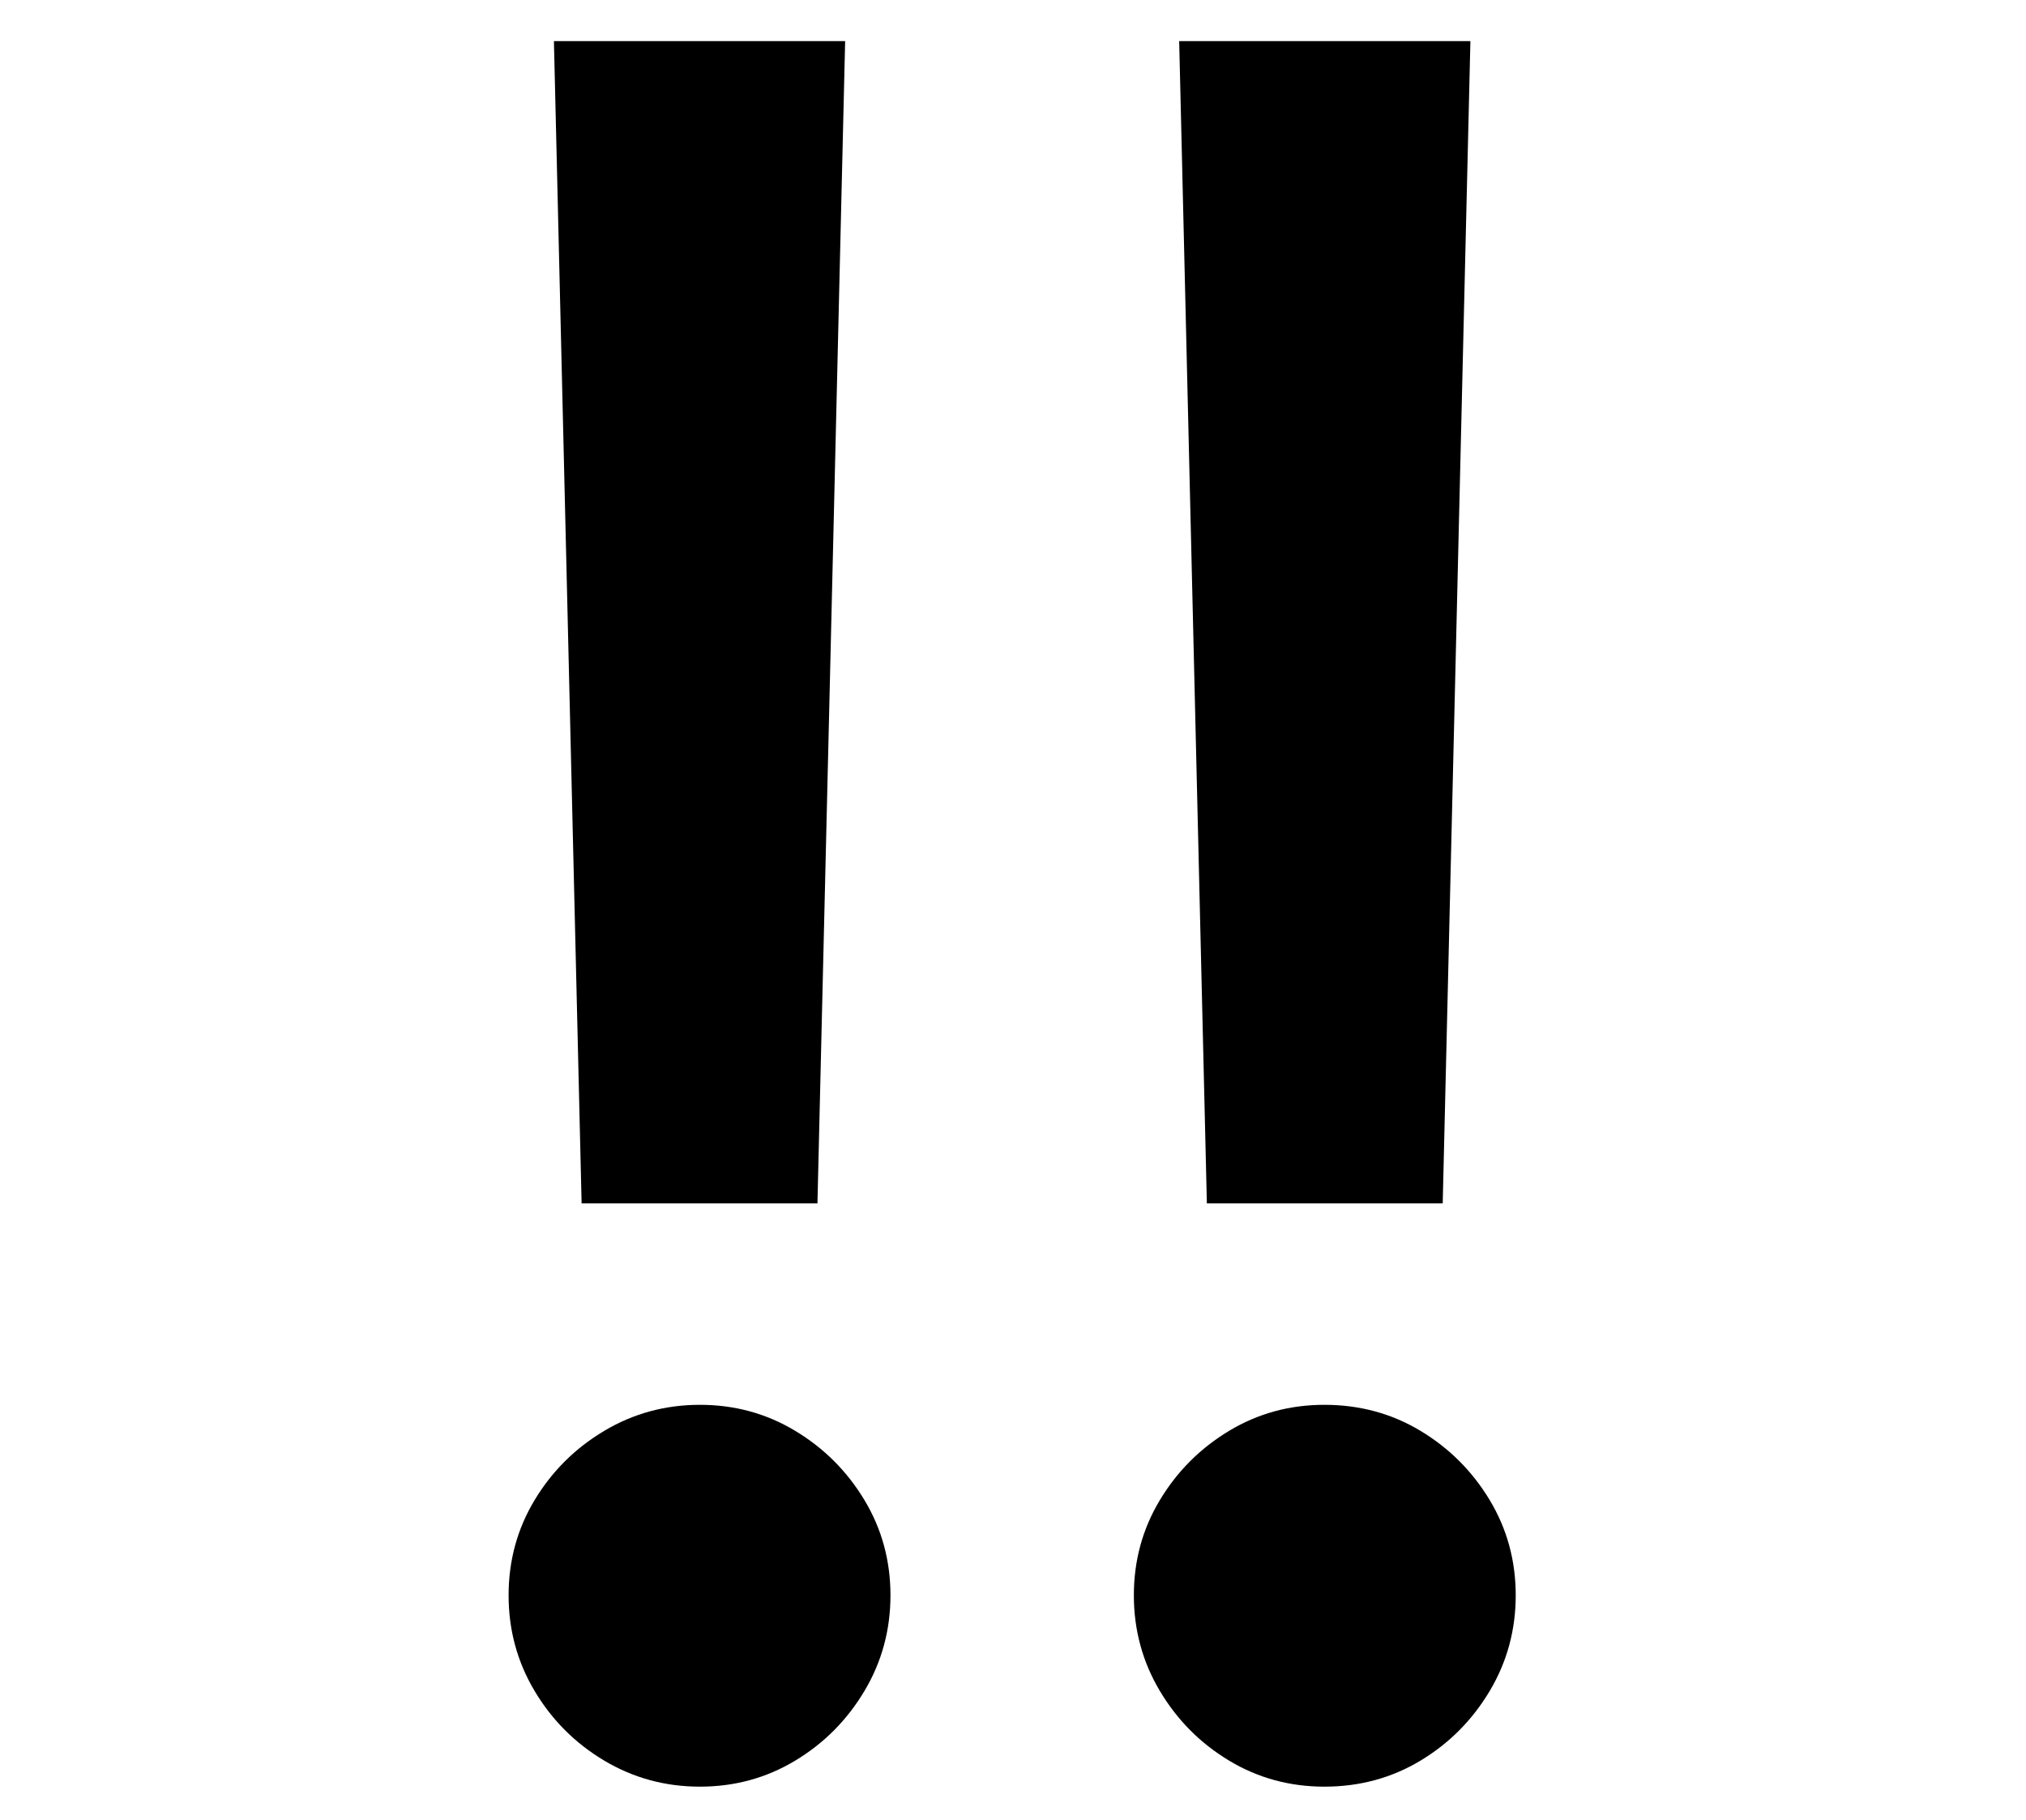 <?xml version="1.0" standalone="no"?>
<!DOCTYPE svg PUBLIC "-//W3C//DTD SVG 1.1//EN" "http://www.w3.org/Graphics/SVG/1.1/DTD/svg11.dtd">
<svg xmlns="http://www.w3.org/2000/svg" xmlns:xlink="http://www.w3.org/1999/xlink" version="1.1"
   viewBox="94 -151 2414 2169">
   <path fill="currentColor"
      d="M1532 1283l-33 -1385h347l-33 1385h-281zM928 1978q-62 0 -114 -31t-83 -83t-31 -114t31 -113.5t83 -82.5t114 -31t113.5 31t82.5 82.5t31 113.5t-31 114t-82.5 83t-113.5 31zM1672 1978q-62 0 -113.5 -31t-82.5 -83t-31 -114t31 -113.5t82.5 -82.5t113.5 -31
q63 0 114.5 31t82.5 82.5t31 113.5t-31 114t-82.5 83t-114.5 31zM787 1283l-33 -1385h347l-33 1385h-281z" />
</svg>